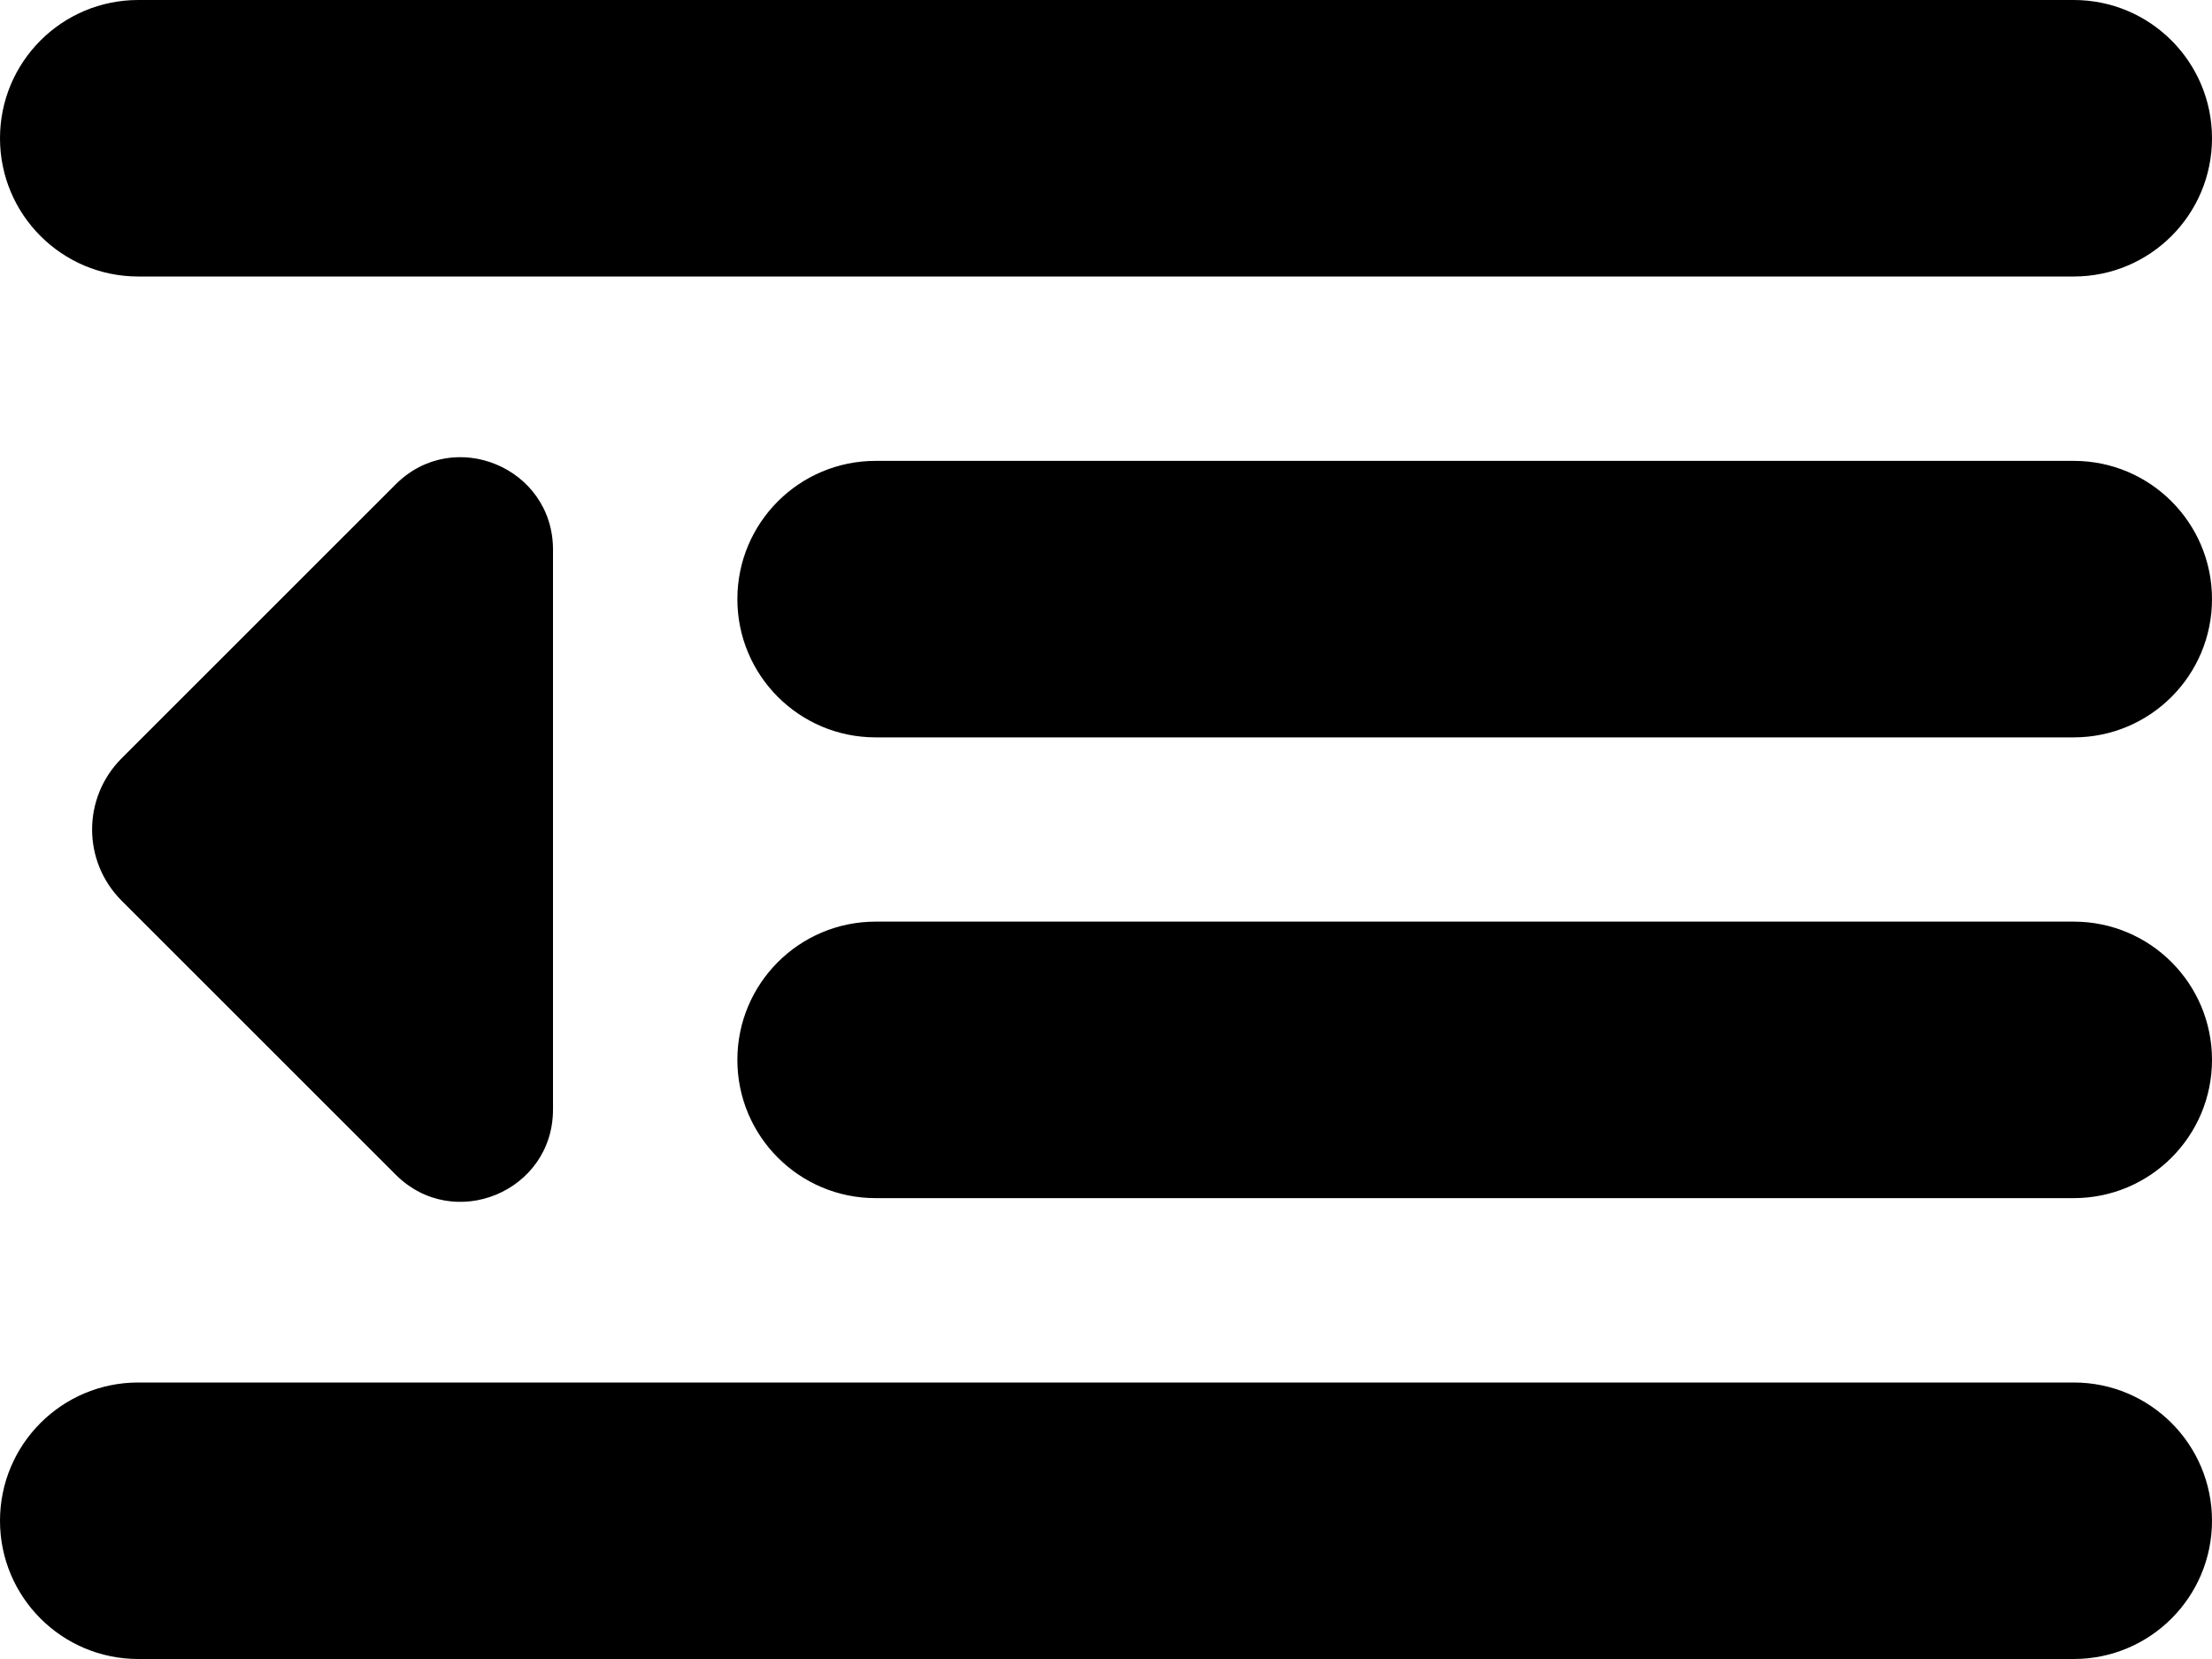 <svg width="20" height="15" viewBox="0 0 20 15" fill="none" xmlns="http://www.w3.org/2000/svg">
<path d="M0 1.25C0 0.56 0.559 0 1.25 0H18.75C19.441 0 20 0.56 20 1.25C20 1.94 19.441 2.5 18.75 2.5H1.25C0.559 2.5 0 1.94 0 1.25ZM18.75 12.5H1.25C0.559 12.5 0 13.06 0 13.75C0 14.44 0.559 15 1.25 15H18.75C19.441 15 20 14.44 20 13.75C20 13.06 19.441 12.5 18.75 12.5ZM18.75 4.167H7.917C7.226 4.167 6.667 4.727 6.667 5.417C6.667 6.107 7.226 6.667 7.917 6.667H18.75C19.441 6.667 20 6.107 20 5.417C20 4.727 19.441 4.167 18.75 4.167ZM18.75 8.333H7.917C7.226 8.333 6.667 8.893 6.667 9.583C6.667 10.273 7.226 10.833 7.917 10.833H18.75C19.441 10.833 20 10.273 20 9.583C20 8.893 19.441 8.333 18.75 8.333ZM3.578 4.379L1.099 6.857C0.744 7.213 0.744 7.787 1.099 8.143L3.578 10.621C4.103 11.146 5 10.774 5 10.032V4.969C5 4.227 4.103 3.854 3.578 4.379Z" fill="currentColor"/>
</svg>
